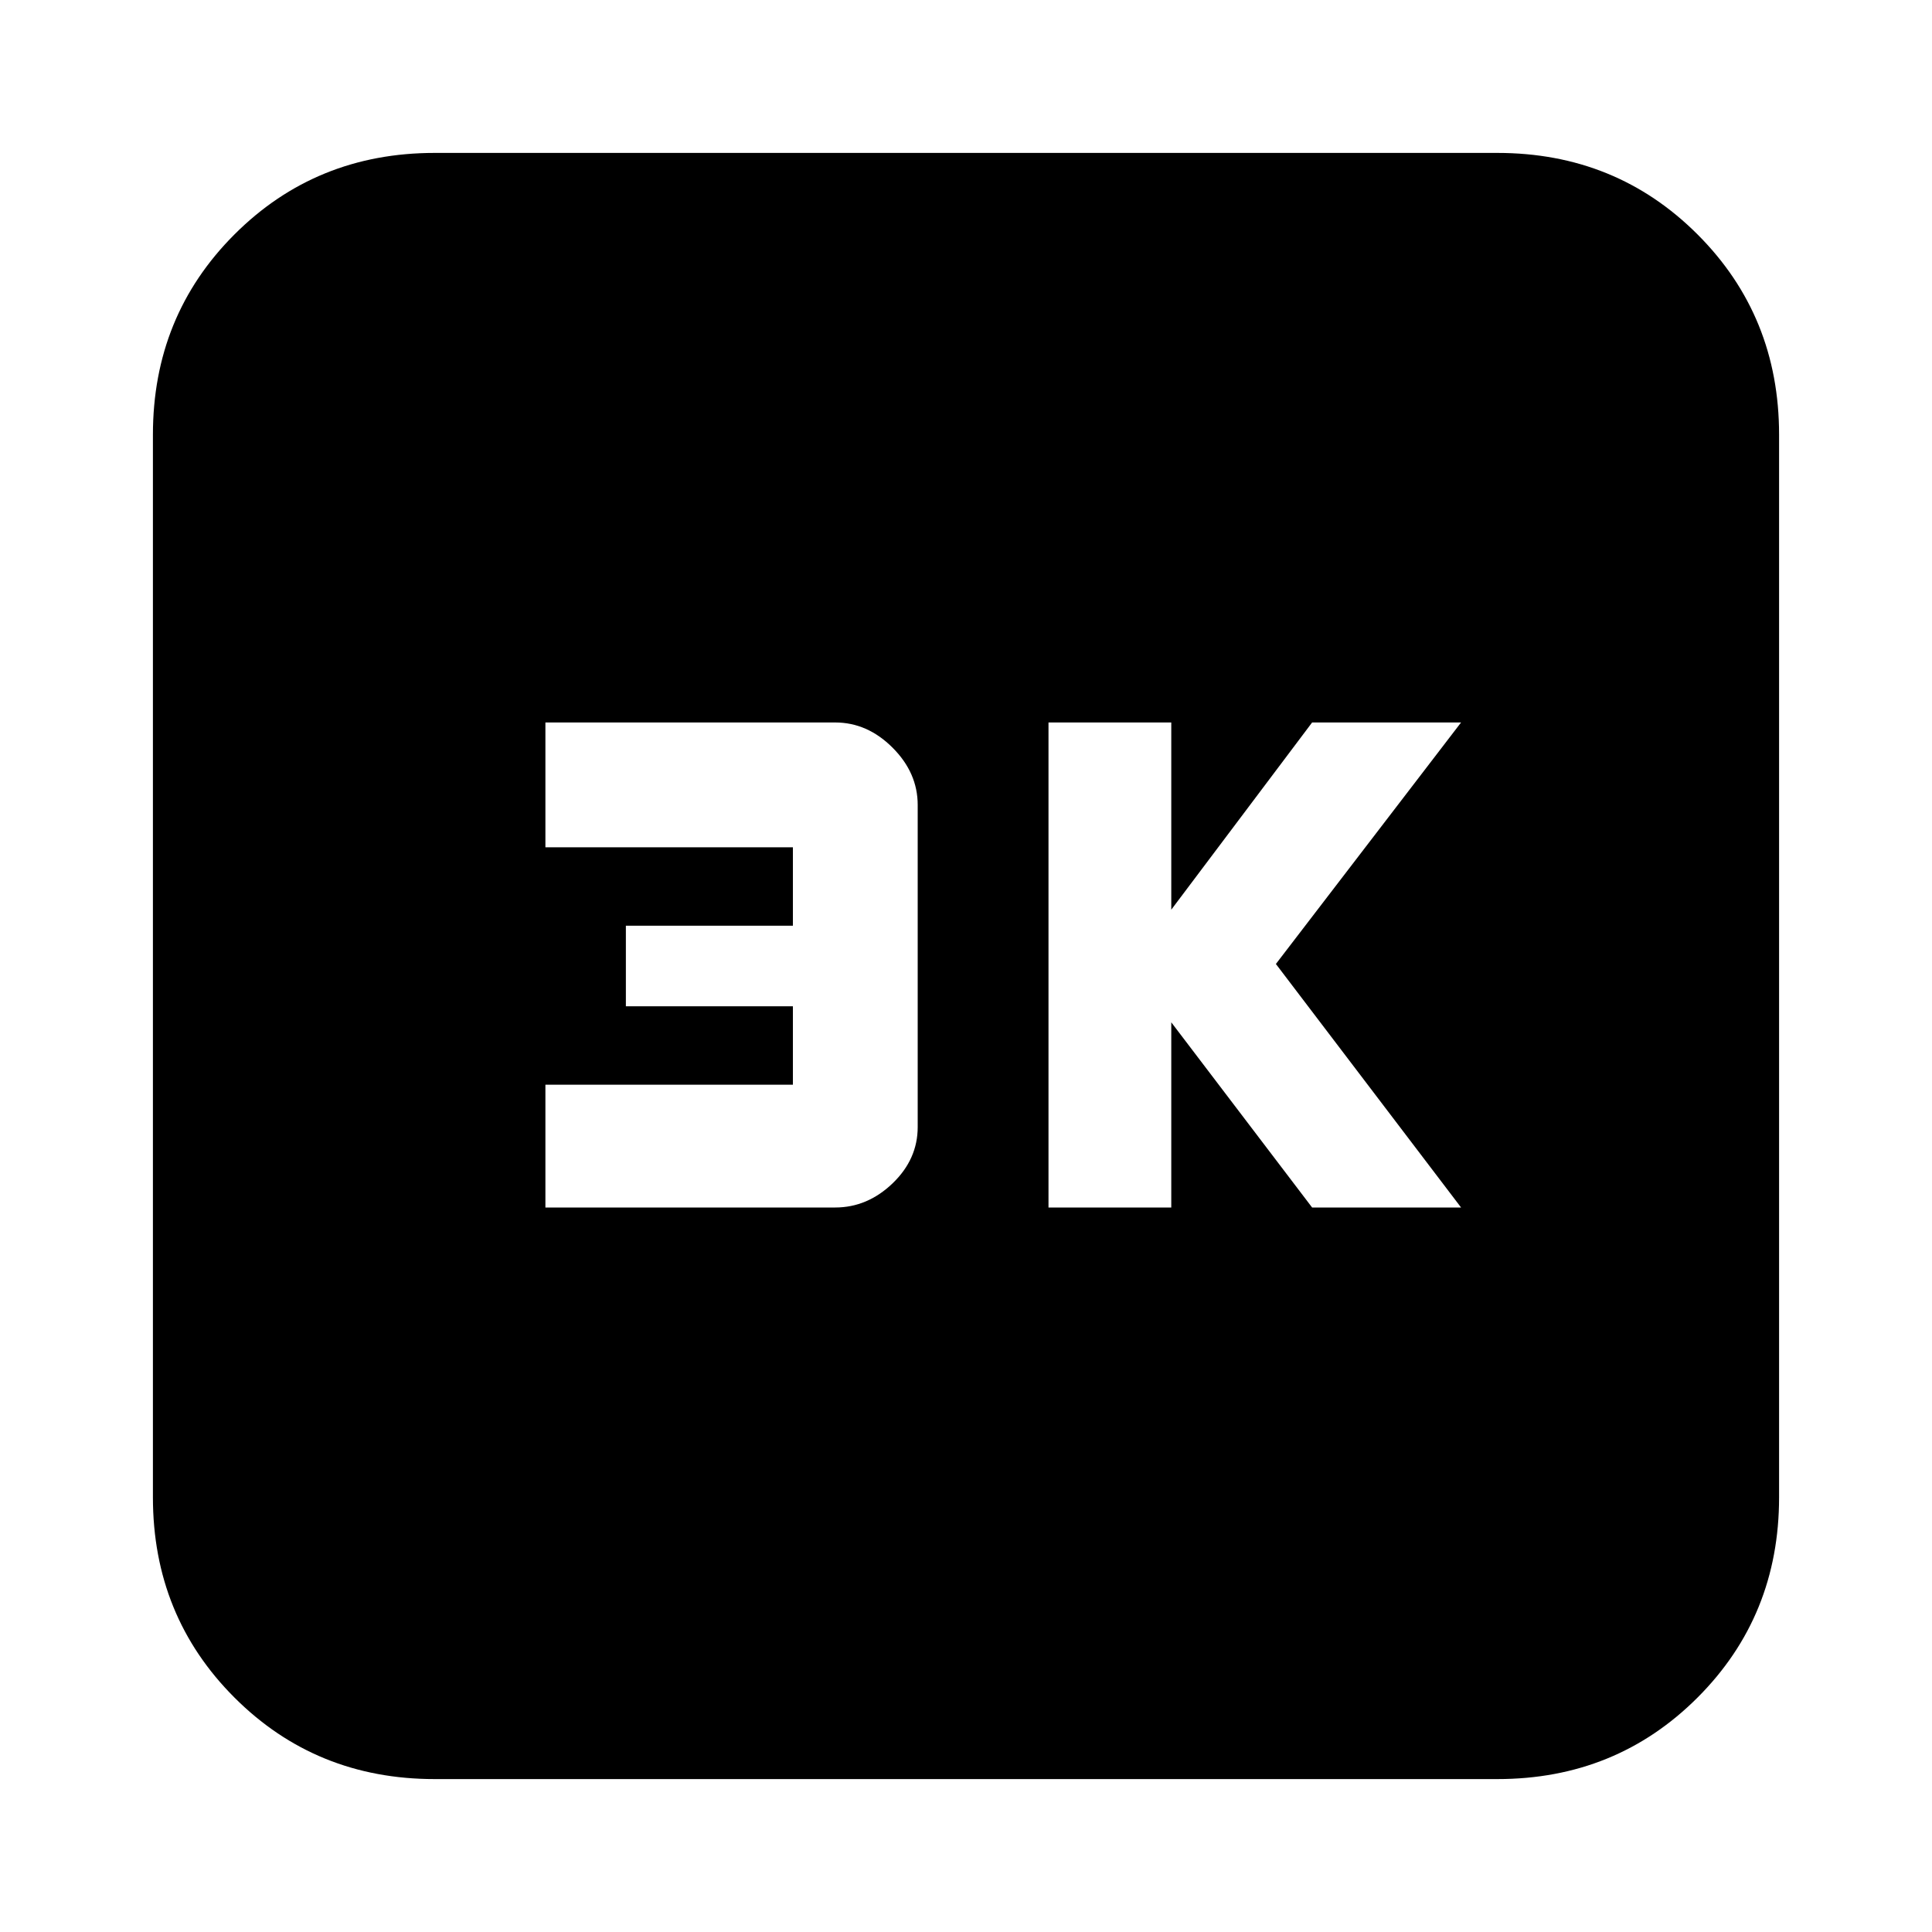 <svg xmlns="http://www.w3.org/2000/svg" height="20" width="20"><path d="M10.854 12.5H12.125V10.583L13.583 12.5H15.125L13.208 9.979L15.125 7.479H13.583L12.125 9.417V7.479H10.854ZM5.646 12.5H8.646Q8.979 12.5 9.24 12.25Q9.5 12 9.5 11.667V8.333Q9.5 8 9.24 7.74Q8.979 7.479 8.646 7.479H5.646V8.771H8.208V9.583H6.479V10.417H8.208V11.229H5.646ZM4.5 18.417Q3.271 18.417 2.427 17.573Q1.583 16.729 1.583 15.5V4.5Q1.583 3.271 2.427 2.427Q3.271 1.583 4.5 1.583H15.5Q16.729 1.583 17.573 2.427Q18.417 3.271 18.417 4.5V15.5Q18.417 16.729 17.573 17.573Q16.729 18.417 15.5 18.417Z"/></svg>